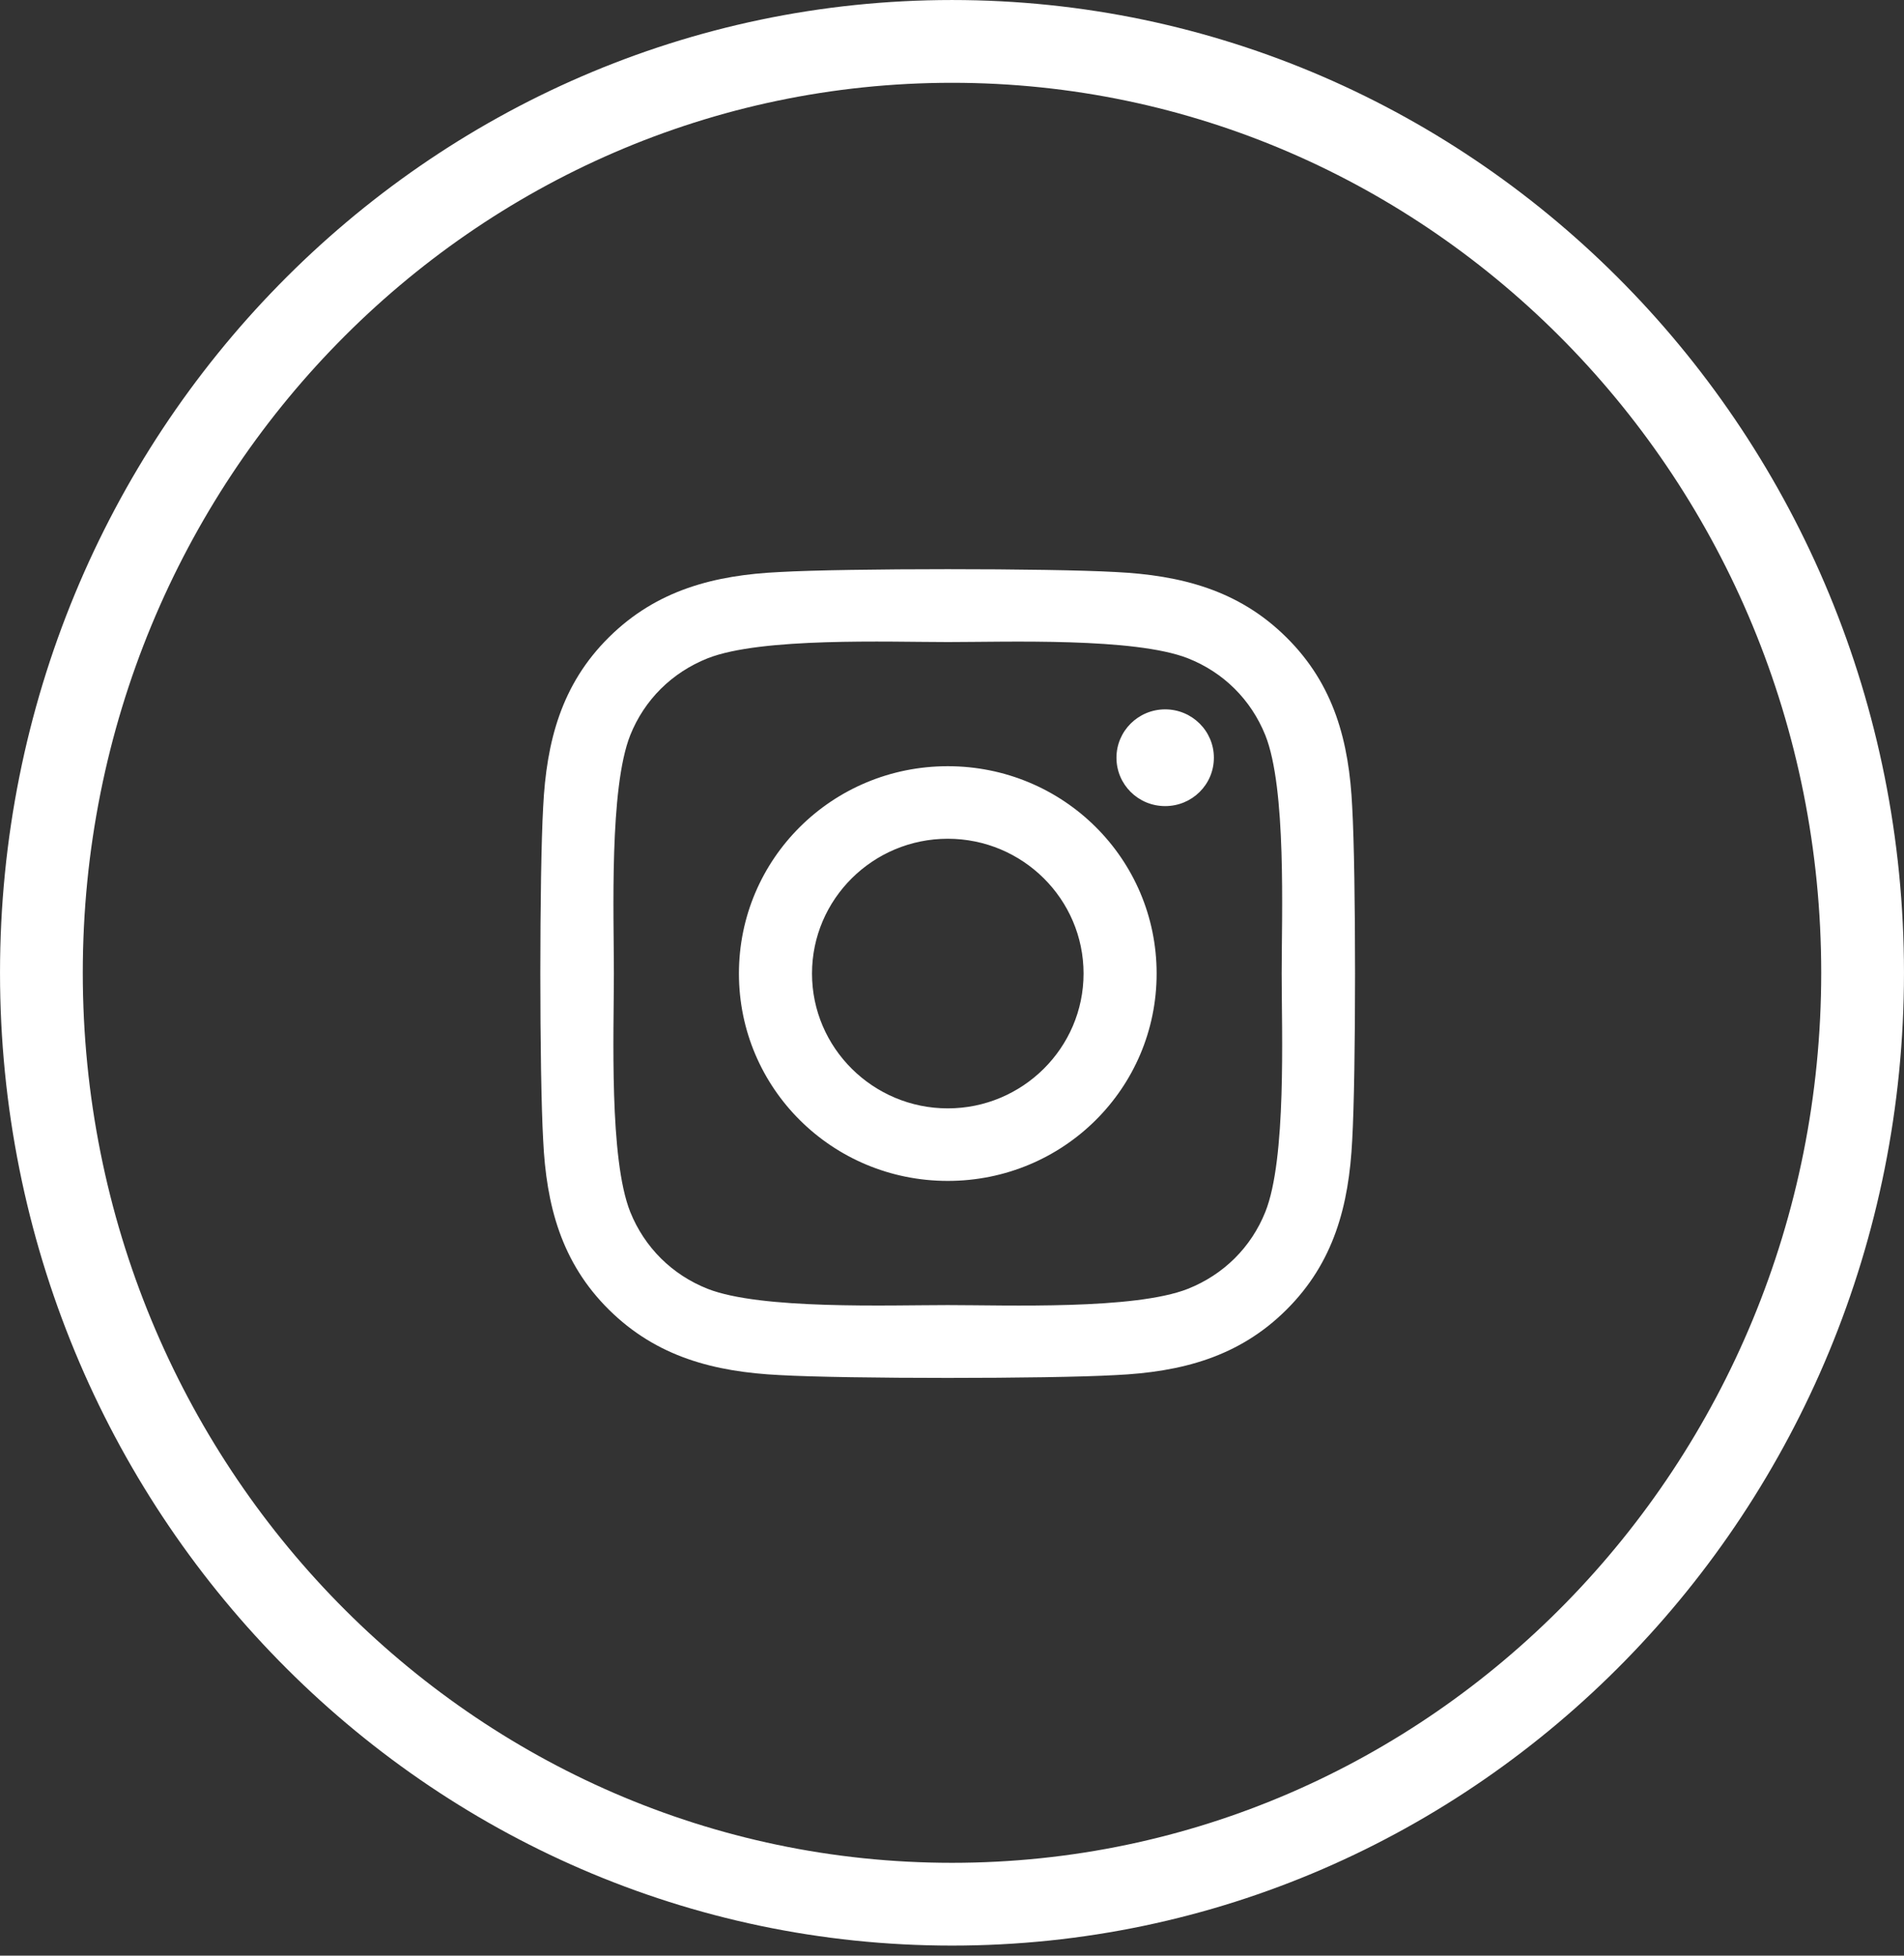 <svg width="74" height="76" viewBox="0 0 74 76" fill="none" xmlns="http://www.w3.org/2000/svg">
<rect x="0" y="0" width="74" height="76" fill="#333333" stroke="none"/>
<path d="M36.836 29.776C32.343 29.776 28.719 33.374 28.719 37.834C28.719 42.294 32.343 45.892 36.836 45.892C41.329 45.892 44.953 42.294 44.953 37.834C44.953 33.374 41.329 29.776 36.836 29.776ZM36.836 43.073C33.933 43.073 31.559 40.723 31.559 37.834C31.559 34.944 33.926 32.595 36.836 32.595C39.746 32.595 42.113 34.944 42.113 37.834C42.113 40.723 39.739 43.073 36.836 43.073ZM47.178 29.446C47.178 30.491 46.33 31.326 45.285 31.326C44.232 31.326 43.392 30.484 43.392 29.446C43.392 28.409 44.239 27.567 45.285 27.567C46.33 27.567 47.178 28.409 47.178 29.446ZM52.554 31.354C52.434 28.836 51.855 26.606 49.997 24.769C48.146 22.931 45.899 22.356 43.363 22.23C40.75 22.083 32.916 22.083 30.302 22.23C27.773 22.349 25.526 22.924 23.669 24.762C21.811 26.599 21.238 28.829 21.111 31.347C20.963 33.942 20.963 41.719 21.111 44.314C21.231 46.831 21.811 49.062 23.669 50.899C25.526 52.736 27.766 53.312 30.302 53.438C32.916 53.585 40.75 53.585 43.363 53.438C45.899 53.319 48.146 52.743 49.997 50.899C51.847 49.062 52.427 46.831 52.554 44.314C52.702 41.719 52.702 33.949 52.554 31.354ZM49.177 47.098C48.626 48.473 47.559 49.532 46.168 50.086C44.084 50.906 39.139 50.717 36.836 50.717C34.533 50.717 29.581 50.899 27.504 50.086C26.12 49.538 25.053 48.48 24.495 47.098C23.669 45.029 23.859 40.12 23.859 37.834C23.859 35.548 23.676 30.632 24.495 28.57C25.046 27.195 26.113 26.136 27.504 25.582C29.588 24.762 34.533 24.951 36.836 24.951C39.139 24.951 44.091 24.769 46.168 25.582C47.553 26.129 48.619 27.188 49.177 28.57C50.004 30.639 49.813 35.548 49.813 37.834C49.813 40.12 50.004 45.036 49.177 47.098Z" fill="white"/>
<path d="M72.391 37.804C72.391 57.827 56.514 74 37 74C17.486 74 1.609 57.827 1.609 37.804C1.609 17.781 17.486 1.609 37 1.609C56.514 1.609 72.391 17.781 72.391 37.804Z" stroke="white" stroke-width="3.217"/>
</svg>
